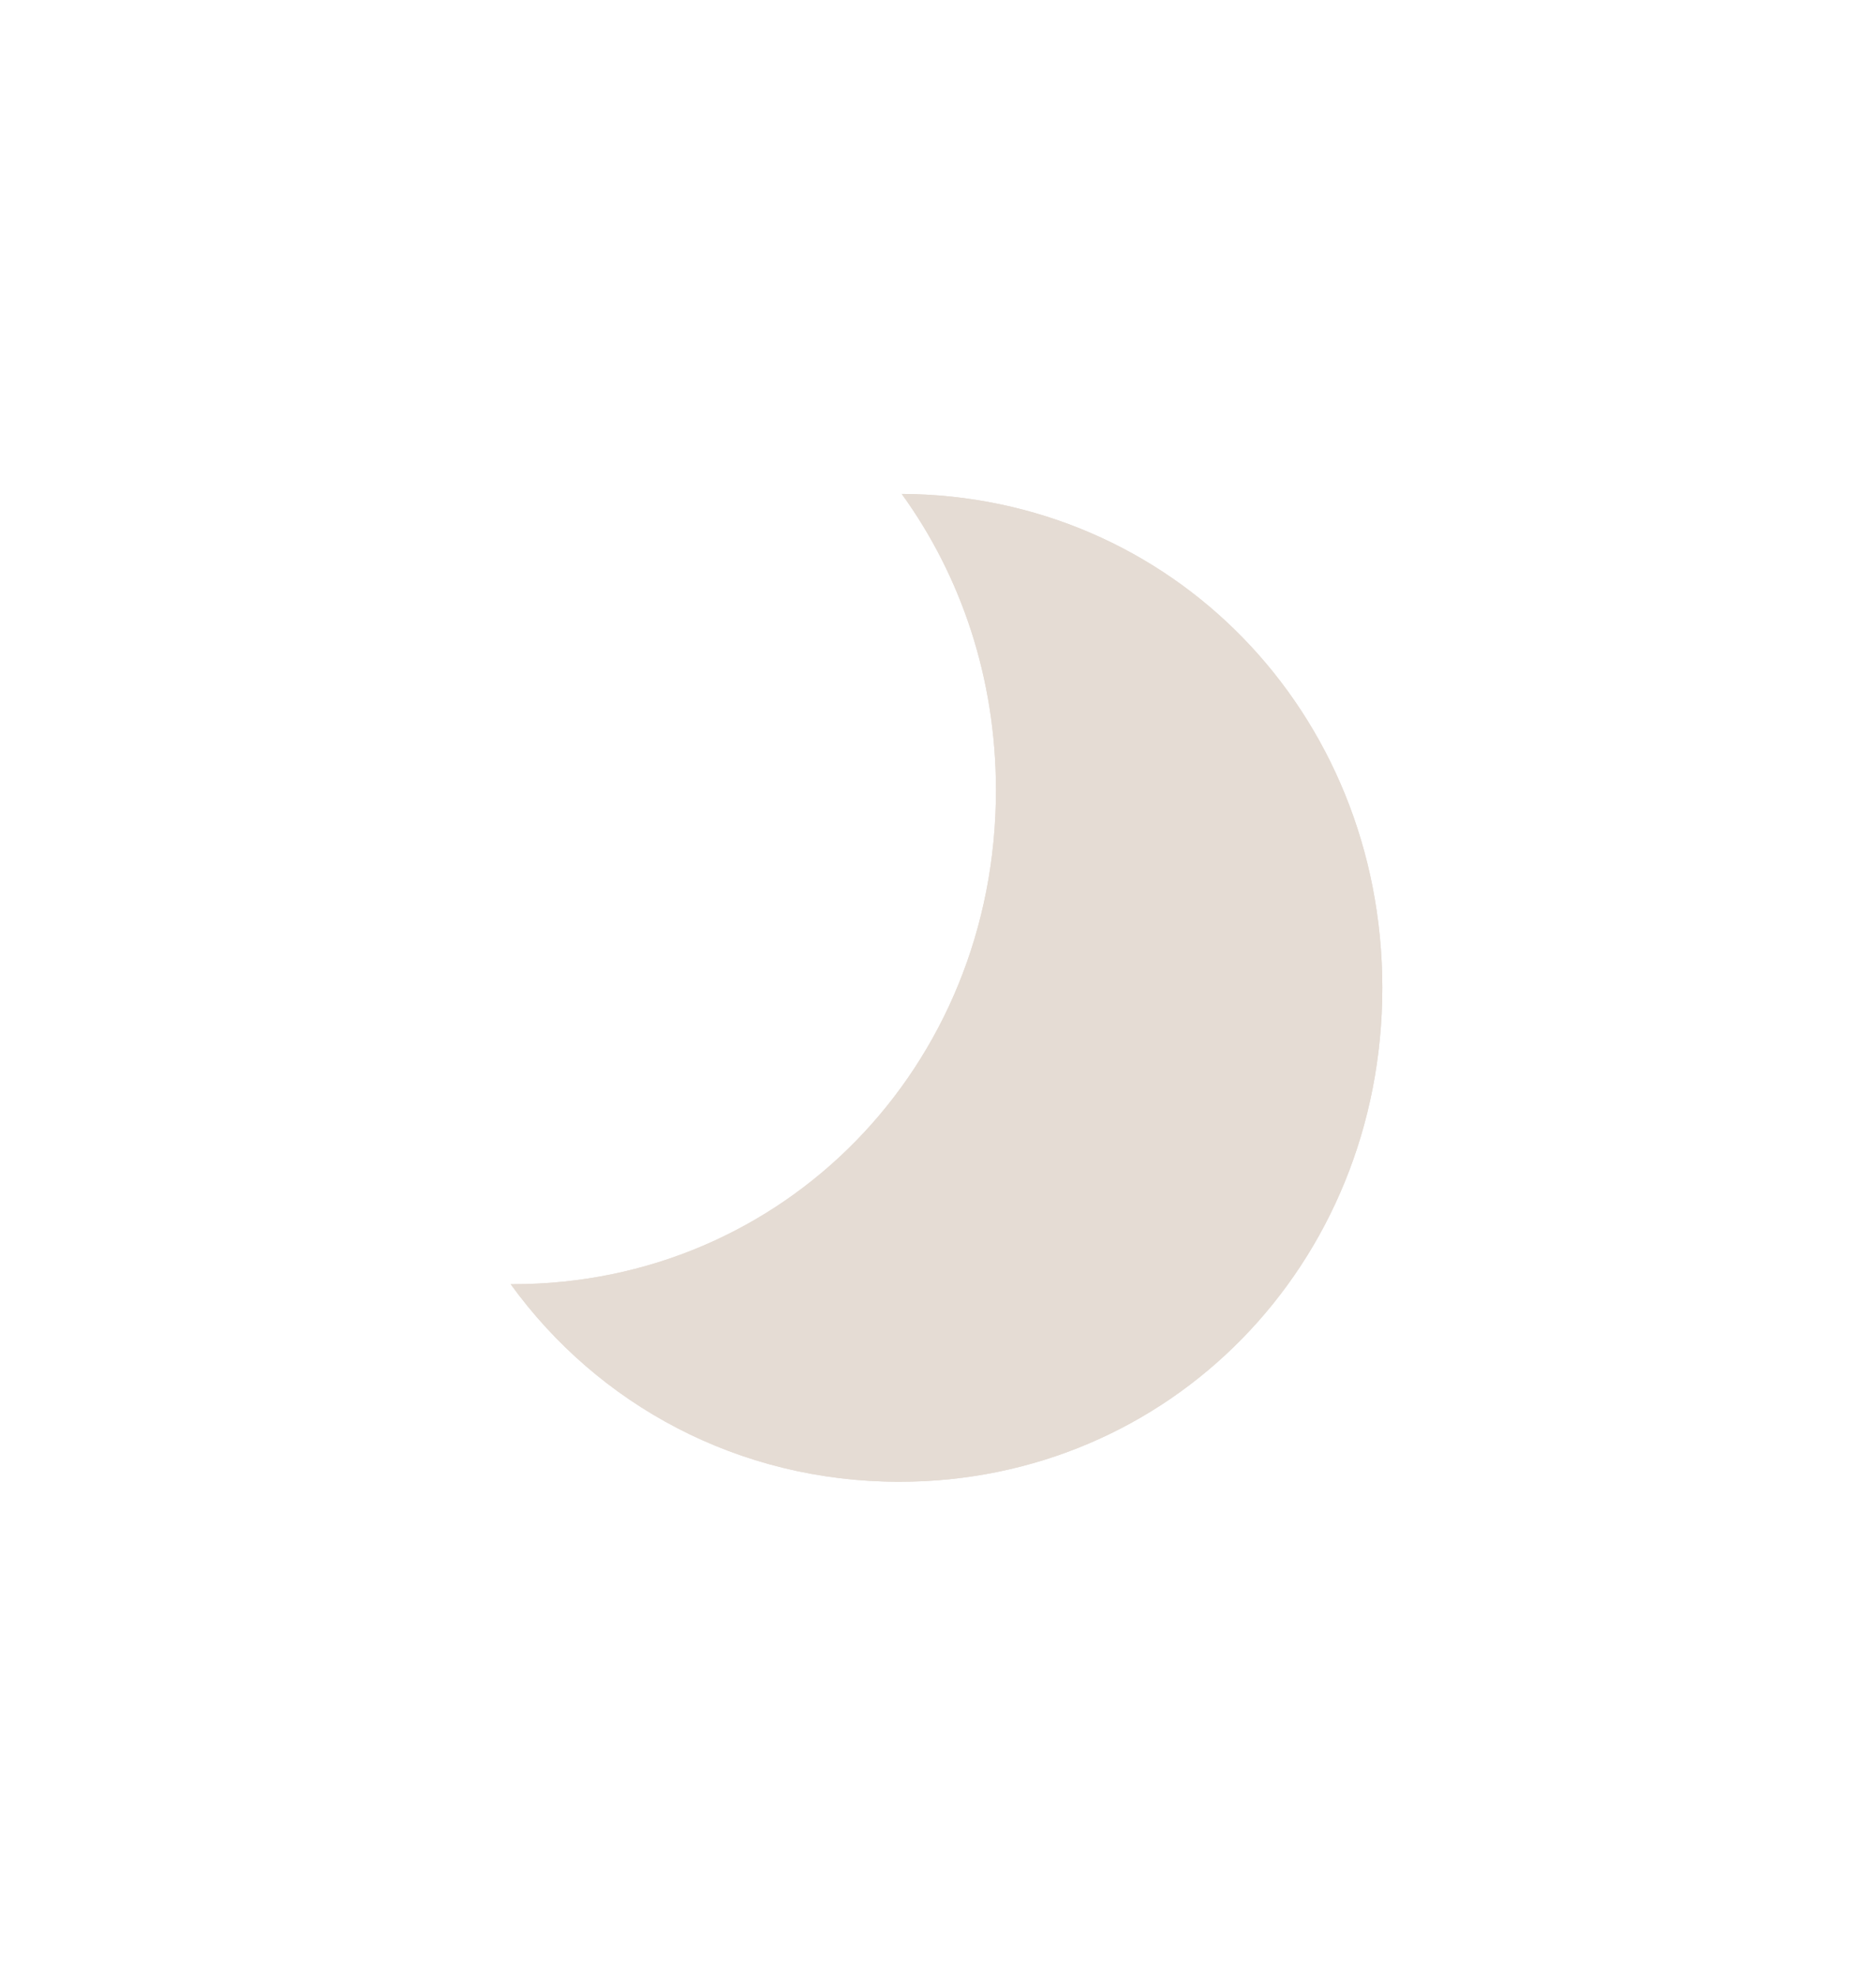 ﻿<?xml version="1.0" encoding="utf-8"?>
<svg version="1.1" xmlns:xlink="http://www.w3.org/1999/xlink" width="38px" height="40px" xmlns="http://www.w3.org/2000/svg">
  <defs>
    <filter x="1px" y="40px" width="38px" height="40px" filterUnits="userSpaceOnUse" id="filter17">
      <feOffset dx="0" dy="0" in="SourceAlpha" result="shadowOffsetInner" />
      <feGaussianBlur stdDeviation="5" in="shadowOffsetInner" result="shadowGaussian" />
      <feComposite in2="shadowGaussian" operator="atop" in="SourceAlpha" result="shadowComposite" />
      <feColorMatrix type="matrix" values="0 0 0 0 1  0 0 0 0 1  0 0 0 0 1  0 0 0 0.349 0  " in="shadowComposite" />
    </filter>
    <g id="widget18">
      <path d="M 8.217 20  C 4.957 20  2.113 18.442  0.344 16  C 0.36 16  0.376 16  0.391 16  C 5.87 16  10.174 11.6  10.174 6  C 10.174 3.732  9.468 1.662  8.265 0  C 13.72 0.025  18 4.416  18 10  C 18 15.6  13.696 20  8.217 20  Z " fill-rule="nonzero" fill="#e5dcd4" stroke="none" transform="matrix(1 0 0 1 11 50 )" />
    </g>
  </defs>
  <g transform="matrix(1 0 0 1 -1 -40 )">
    <use xlink:href="#widget18" filter="url(#filter17)" />
    <use xlink:href="#widget18" />
  </g>
</svg>